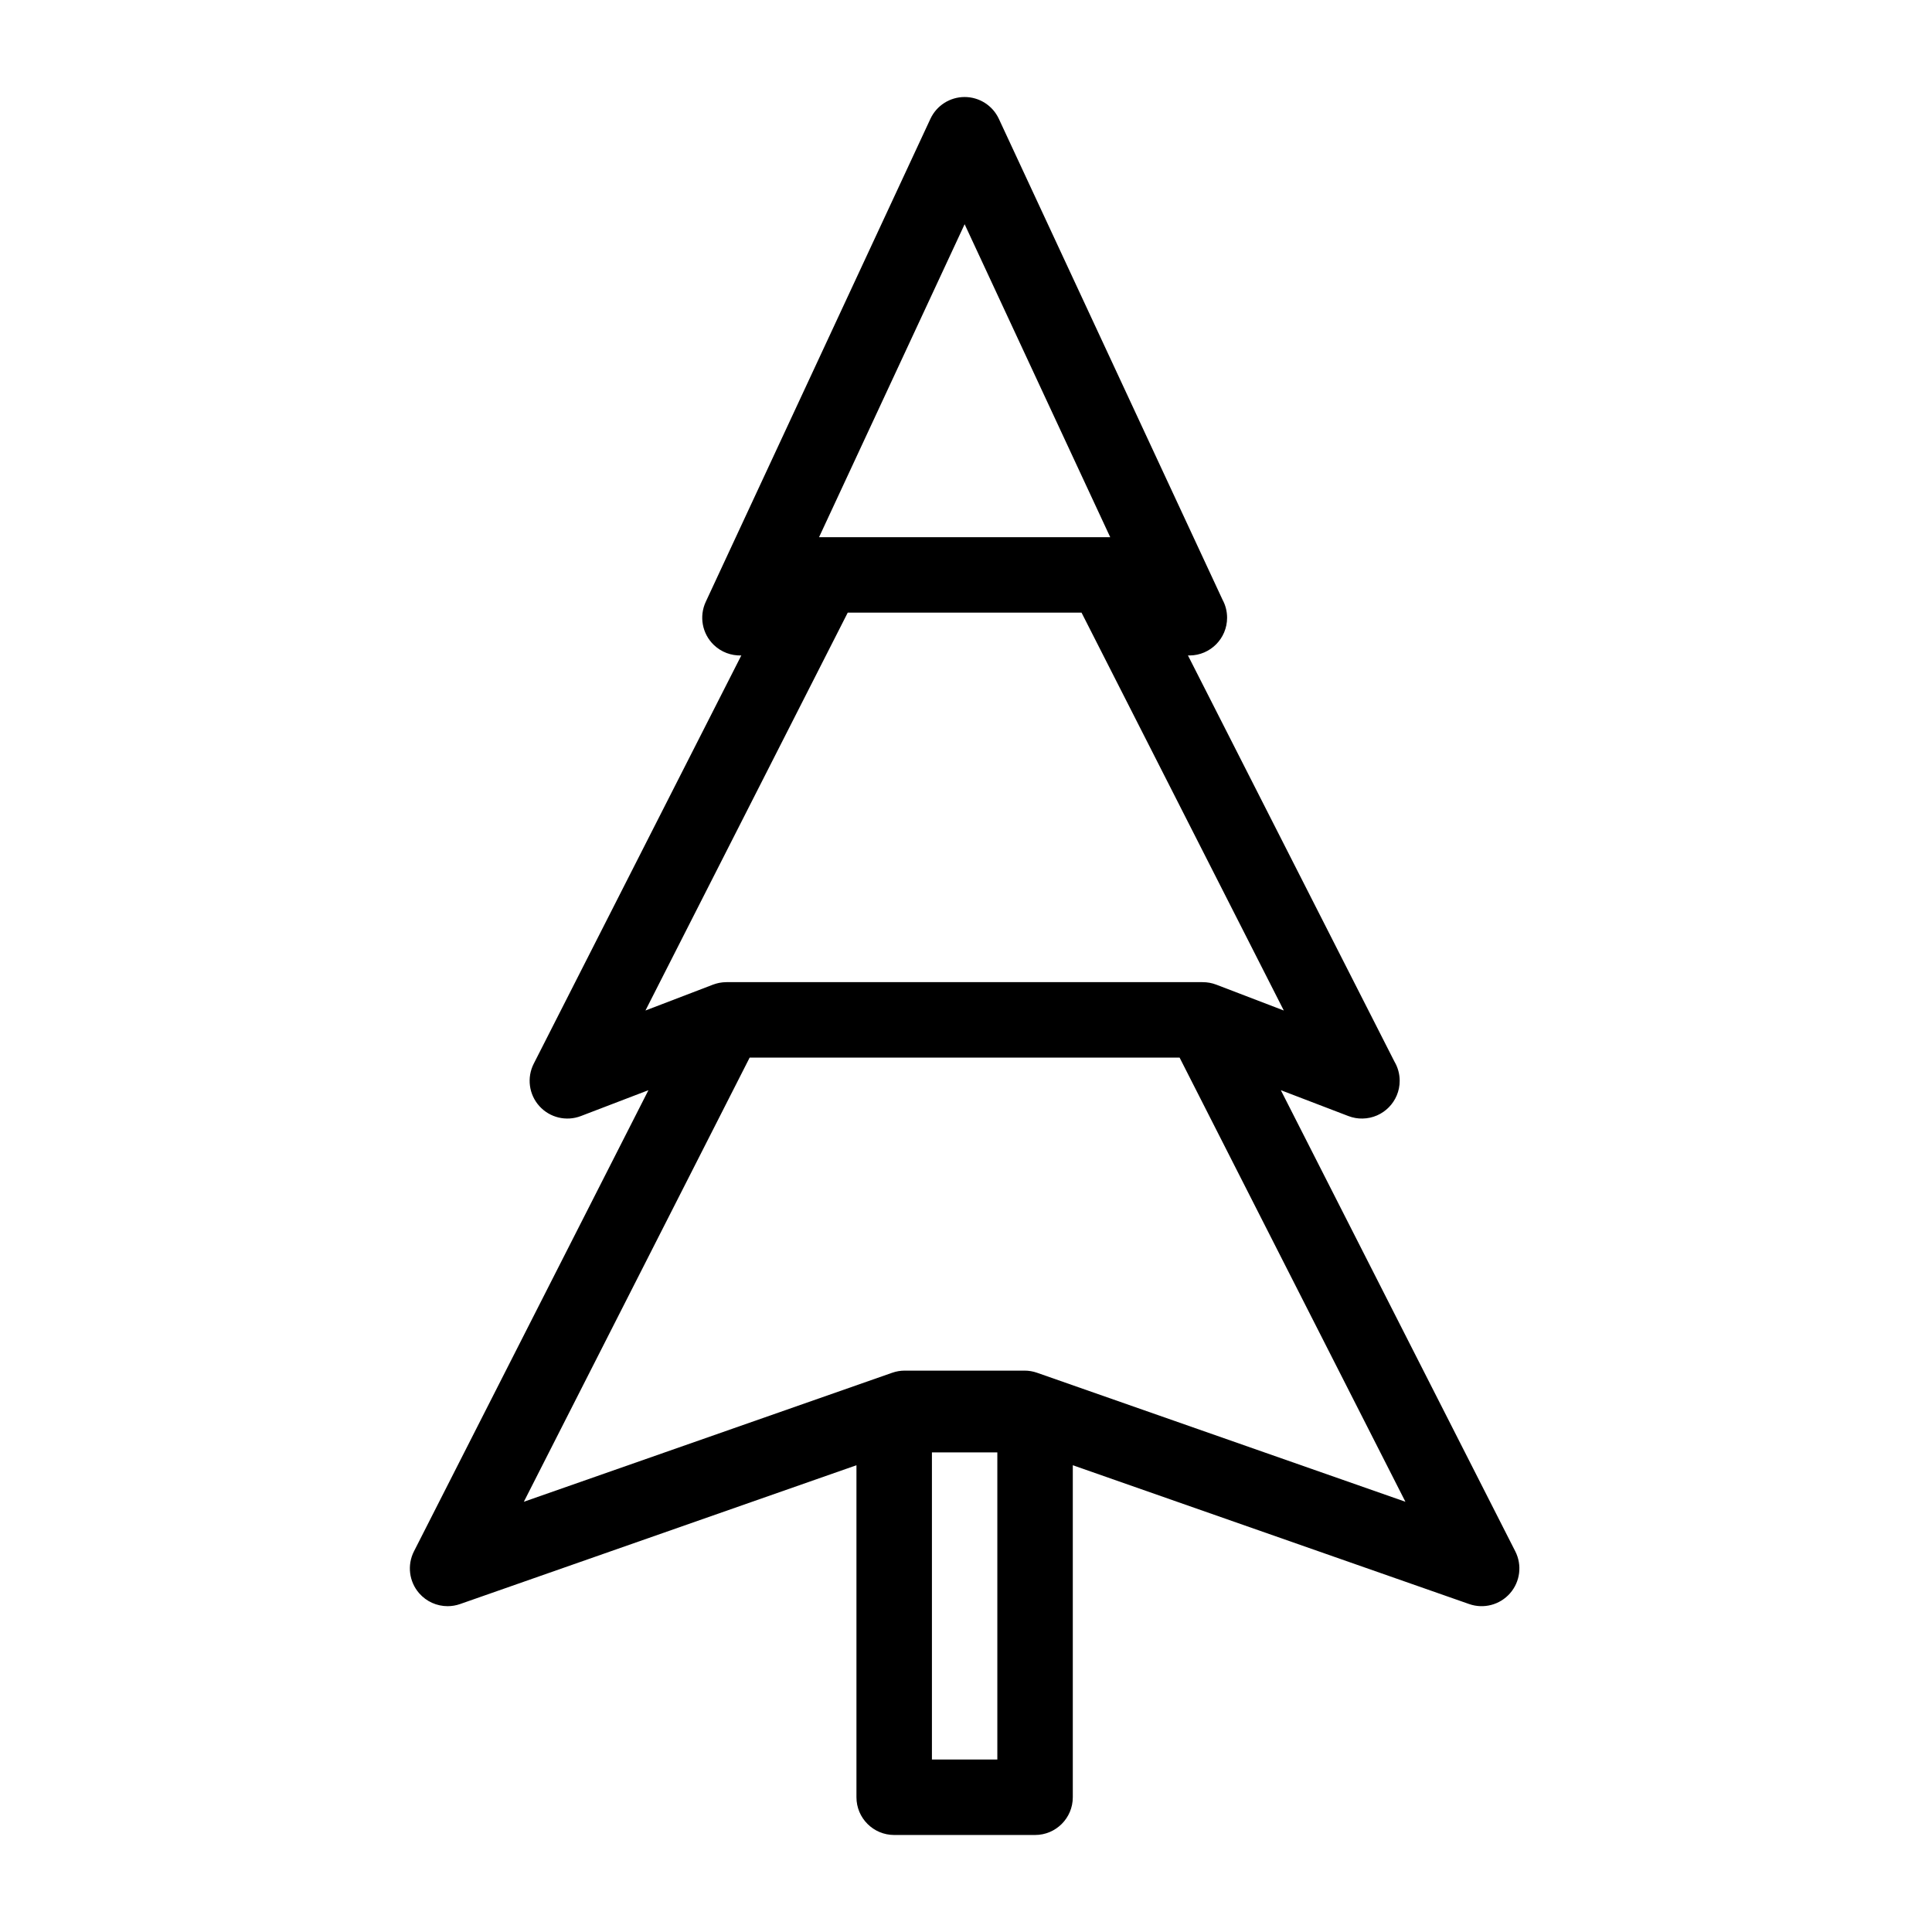 <?xml version="1.0" encoding="iso-8859-1"?>
<!-- Generator: Adobe Illustrator 16.0.0, SVG Export Plug-In . SVG Version: 6.00 Build 0)  -->
<!DOCTYPE svg PUBLIC "-//W3C//DTD SVG 1.1//EN" "http://www.w3.org/Graphics/SVG/1.1/DTD/svg11.dtd">
<svg version="1.1" xmlns="http://www.w3.org/2000/svg" xmlns:xlink="http://www.w3.org/1999/xlink" x="0px" y="0px" width="512px"
	 height="512px" viewBox="0 0 512 512" style="enable-background:new 0 0 512 512;" xml:space="preserve">
<g id="Artwork">
</g>
<g id="Layer_2">
	<path d="M401.566,411.12l-62.133-122.21l17.904,6.855c1.225,0.469,2.51,0.692,3.762,0.66c5.447-0.088,9.834-4.531,9.834-9.999
		c0-1.854-0.504-3.59-1.383-5.079l-54.729-107.647c0.154,0.005,0.307,0.007,0.459,0.005c5.482-0.045,9.914-4.505,9.914-10
		c0-1.732-0.439-3.363-1.215-4.783L264.705,31.492c-1.641-3.527-5.178-5.782-9.068-5.782c-3.89,0-7.427,2.255-9.067,5.783
		l-59.537,127.997c-1.798,3.864-0.949,8.443,2.115,11.406c1.997,1.931,4.643,2.89,7.306,2.806l-55.008,108.194
		c-1.875,3.688-1.286,8.149,1.483,11.224c2.768,3.074,7.142,4.126,11.007,2.647l17.904-6.856l-62.134,122.21
		c-1.851,3.641-1.302,8.042,1.387,11.116c1.934,2.212,4.696,3.417,7.529,3.417c1.105,0,2.221-0.184,3.303-0.563l105.043-36.786
		v87.986c0,5.523,4.477,10,10,10h37.334c5.521,0,10-4.477,10-10v-87.988l105.043,36.788c3.854,1.35,8.143,0.219,10.832-2.854
		C402.869,419.161,403.418,414.761,401.566,411.12z M255.637,59.42l38.58,82.937h-1.074c-0.066-0.002-0.135,0.001-0.203,0h-74.55
		c-0.089,0.001-0.178-0.003-0.268,0h-1.062L255.637,59.42z M171.051,267.796l53.607-105.439h61.961l53.605,105.44l-17.904-6.856
		c-1.172-0.449-2.391-0.661-3.598-0.658c-0.029,0-0.057-0.004-0.086-0.004H192.539c-0.003,0-0.006,0-0.009,0
		c-0.32,0-0.642,0.018-0.963,0.049c-0.124,0.012-0.244,0.034-0.366,0.05c-0.189,0.026-0.378,0.05-0.566,0.086
		c-0.161,0.031-0.318,0.072-0.476,0.11c-0.145,0.035-0.29,0.069-0.434,0.111c-0.174,0.051-0.345,0.11-0.515,0.17
		c-0.084,0.03-0.17,0.052-0.254,0.084L171.051,267.796z M264.305,466.29H246.97v-81.393h17.334V466.29z M274.82,363.79
		c-1.063-0.372-2.182-0.562-3.307-0.562l-31.752,0.001c-1.125,0-2.243,0.19-3.305,0.562l-97.633,34.191l59.842-117.703h113.943
		l59.842,117.703L274.82,363.79z"/>
</g>
</svg>
